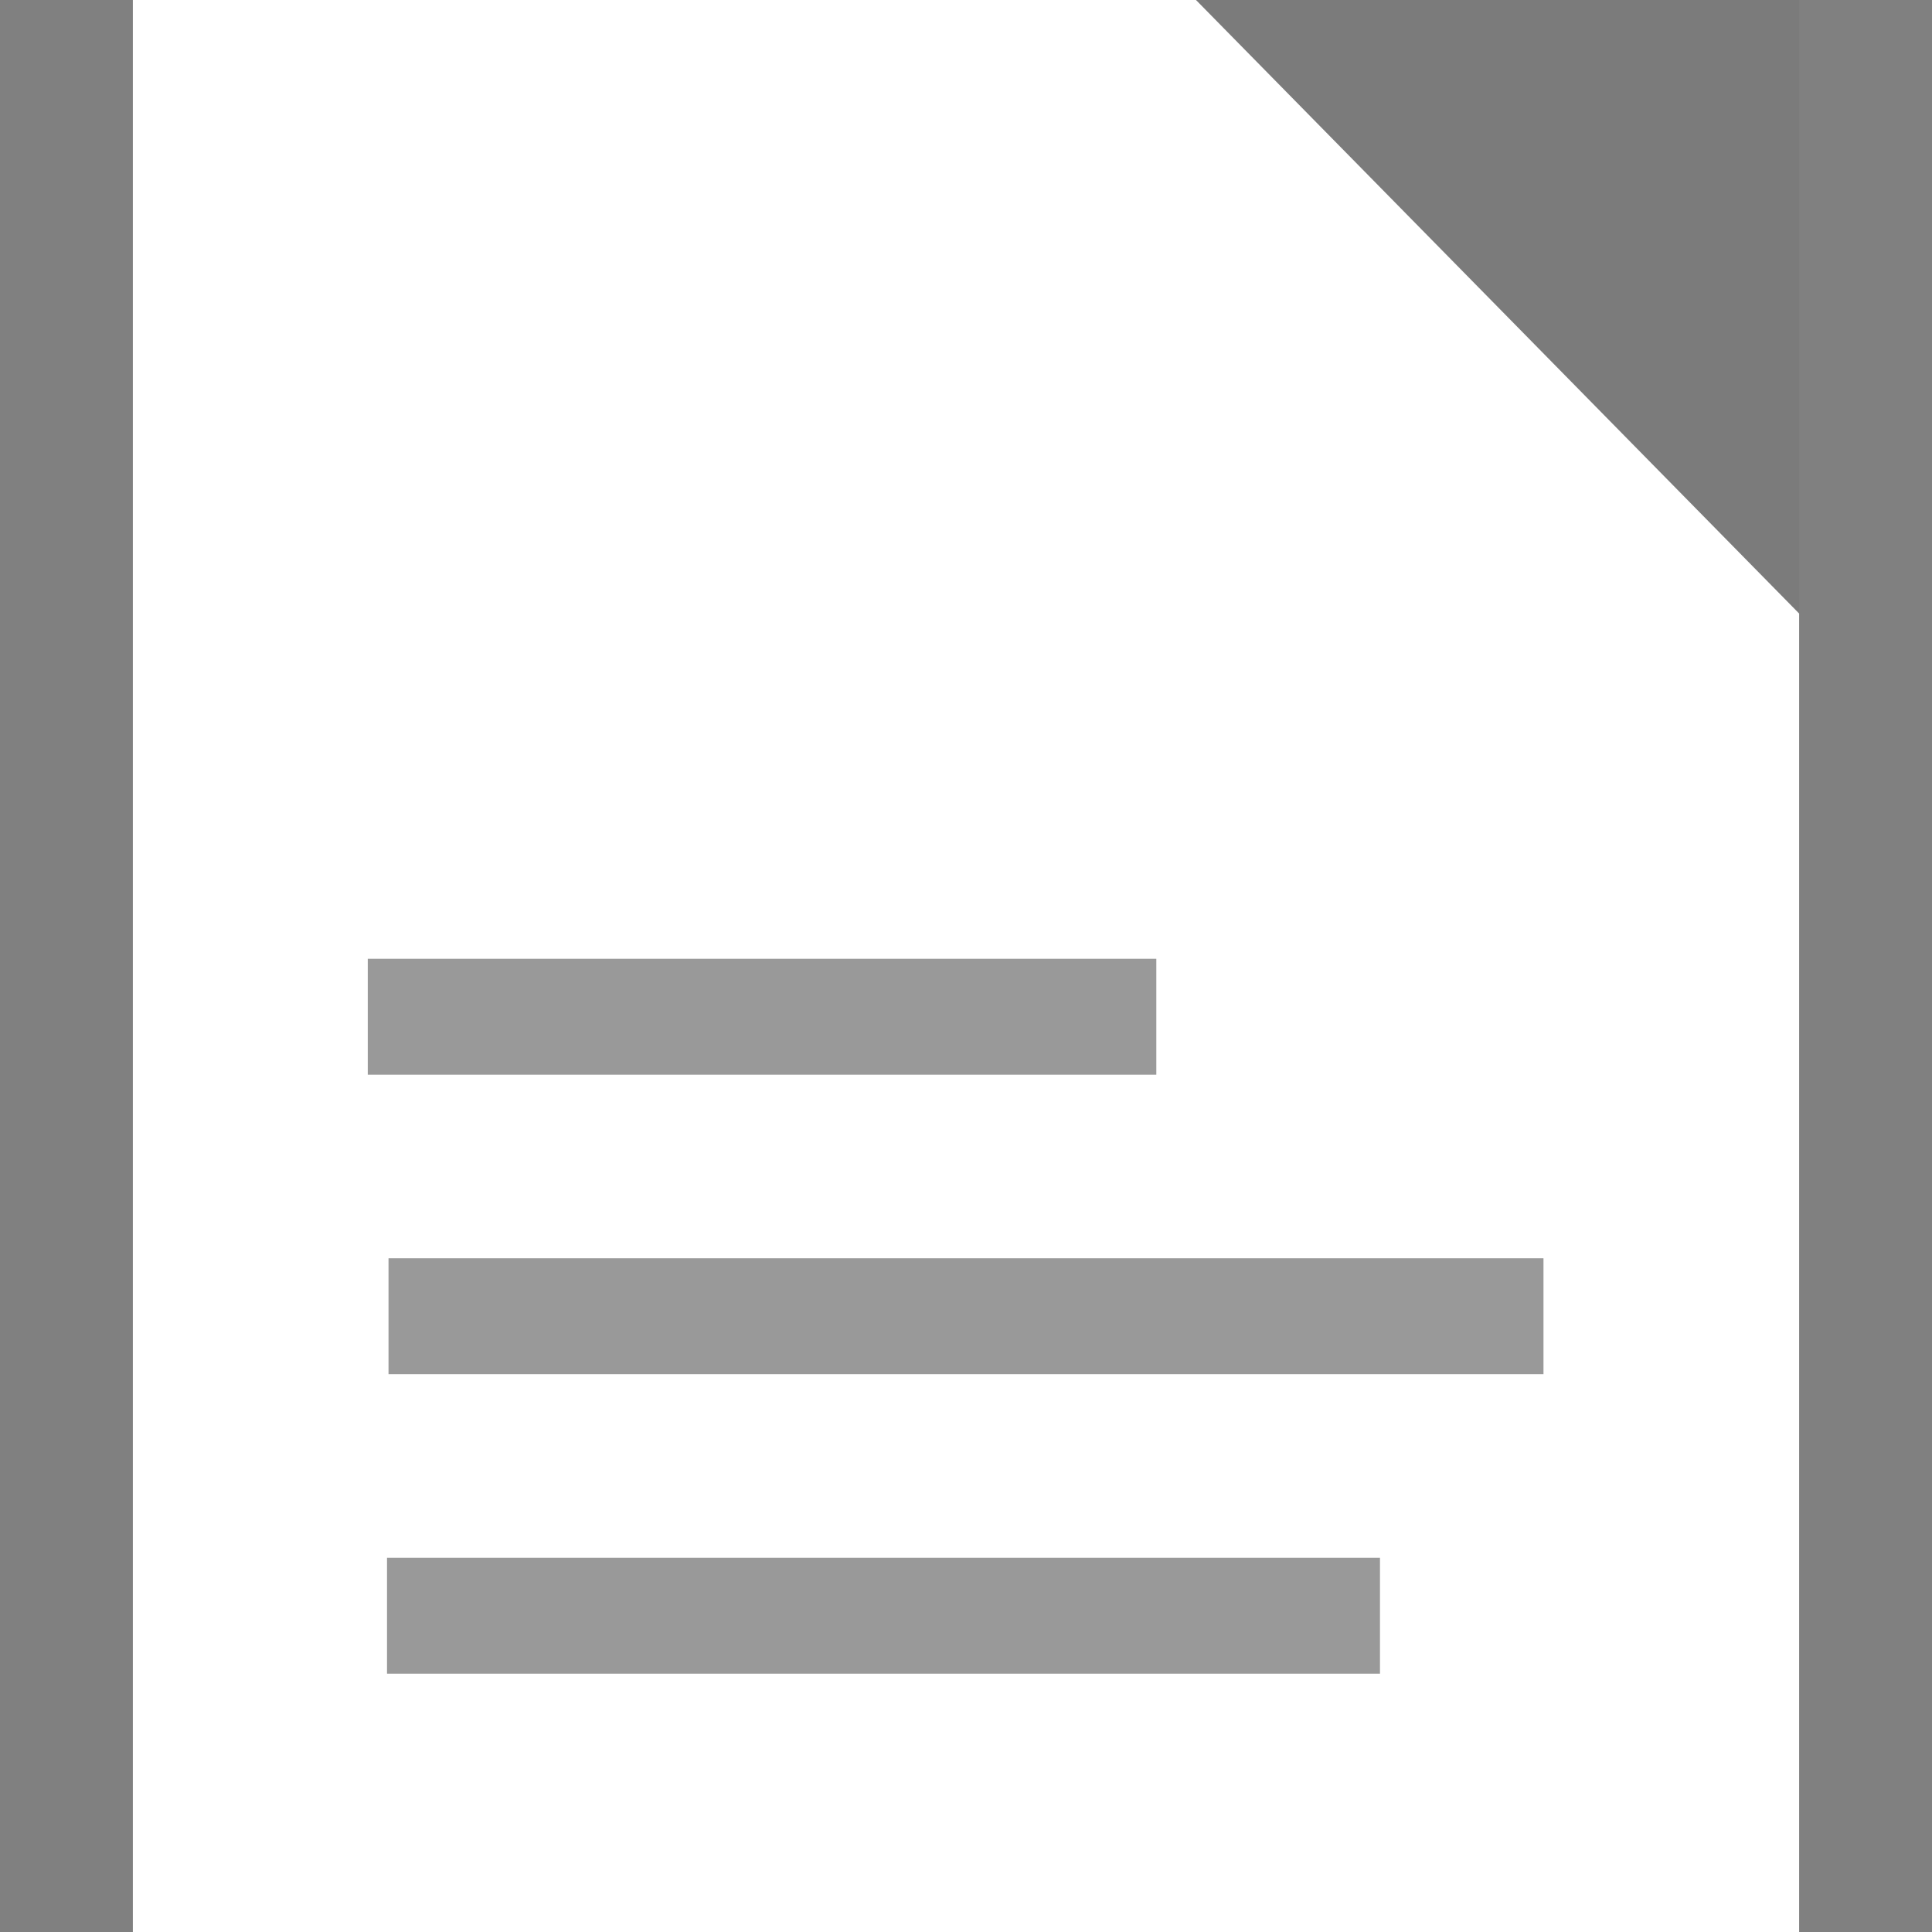 <?xml version="1.0" encoding="UTF-8" standalone="no"?>
<!-- Created with Inkscape (http://www.inkscape.org/) -->

<svg
   width="100mm"
   height="100mm"
   viewBox="0 0 100 100"
   version="1.1"
   id="svg1"
   sodipodi:docname="editor.svg"
   inkscape:version="1.4.2 (1:1.4.2+202505120738+ebf0e940d0)"
   xmlns:inkscape="http://www.inkscape.org/namespaces/inkscape"
   xmlns:sodipodi="http://sodipodi.sourceforge.net/DTD/sodipodi-0.dtd"
   xmlns="http://www.w3.org/2000/svg"
   xmlns:svg="http://www.w3.org/2000/svg">
  <rect x="0" y="0" width="100" height="100" fill="#808080" stroke="none"/>
  <sodipodi:namedview
     id="namedview1"
     pagecolor="#505050"
     bordercolor="#eeeeee"
     borderopacity="1"
     inkscape:showpageshadow="0"
     inkscape:pageopacity="0"
     inkscape:pagecheckerboard="0"
     inkscape:deskcolor="#505050"
     inkscape:document-units="mm"
     inkscape:zoom="1.1153479"
     inkscape:cx="109.8312"
     inkscape:cy="138.07351"
     inkscape:window-width="1600"
     inkscape:window-height="828"
     inkscape:window-x="130"
     inkscape:window-y="1080"
     inkscape:window-maximized="1"
     inkscape:current-layer="g1" />
  <defs
     id="defs1" />
  <g
     inkscape:label="Layer 1"
     inkscape:groupmode="layer"
     id="layer1">
    <rect
       style="fill:#7b7b7b;fill-opacity:1;stroke-width:6"
       id="rect4"
       width="86.245"
       height="100"
       x="6.877"
       y="0" />
    <path
       id="rect3"
       style="fill:#ffffff;stroke-width:6"
       d="M 6.877,0 H 61.904 L 93.123,31.756 V 100 H 6.877 Z"
       sodipodi:nodetypes="cccccc" />
    <g
       id="g1"
       style="stroke:#999999;stroke-opacity:1">
      <path
         style="fill:#333333;stroke:#999999;stroke-width:6;stroke-linecap:butt;stroke-linejoin:round;stroke-dasharray:none;stroke-opacity:1"
         d="M 20.032,83.63 H 71.428"
         id="path1"
         sodipodi:nodetypes="cc" />
      <path
         style="fill:#333333;stroke:#999999;stroke-width:6;stroke-linecap:butt;stroke-linejoin:round;stroke-dasharray:none;stroke-opacity:1"
         d="M 20.11,68.128 H 79.89"
         id="path1-3"
         sodipodi:nodetypes="cc" />
      <path
         style="fill:#333333;stroke:#999999;stroke-width:6;stroke-linecap:butt;stroke-linejoin:round;stroke-dasharray:none;stroke-opacity:1"
         d="M 19.036,52.626 H 59.851"
         id="path1-3-1"
         sodipodi:nodetypes="cc" />
    </g>
  </g>
</svg>
